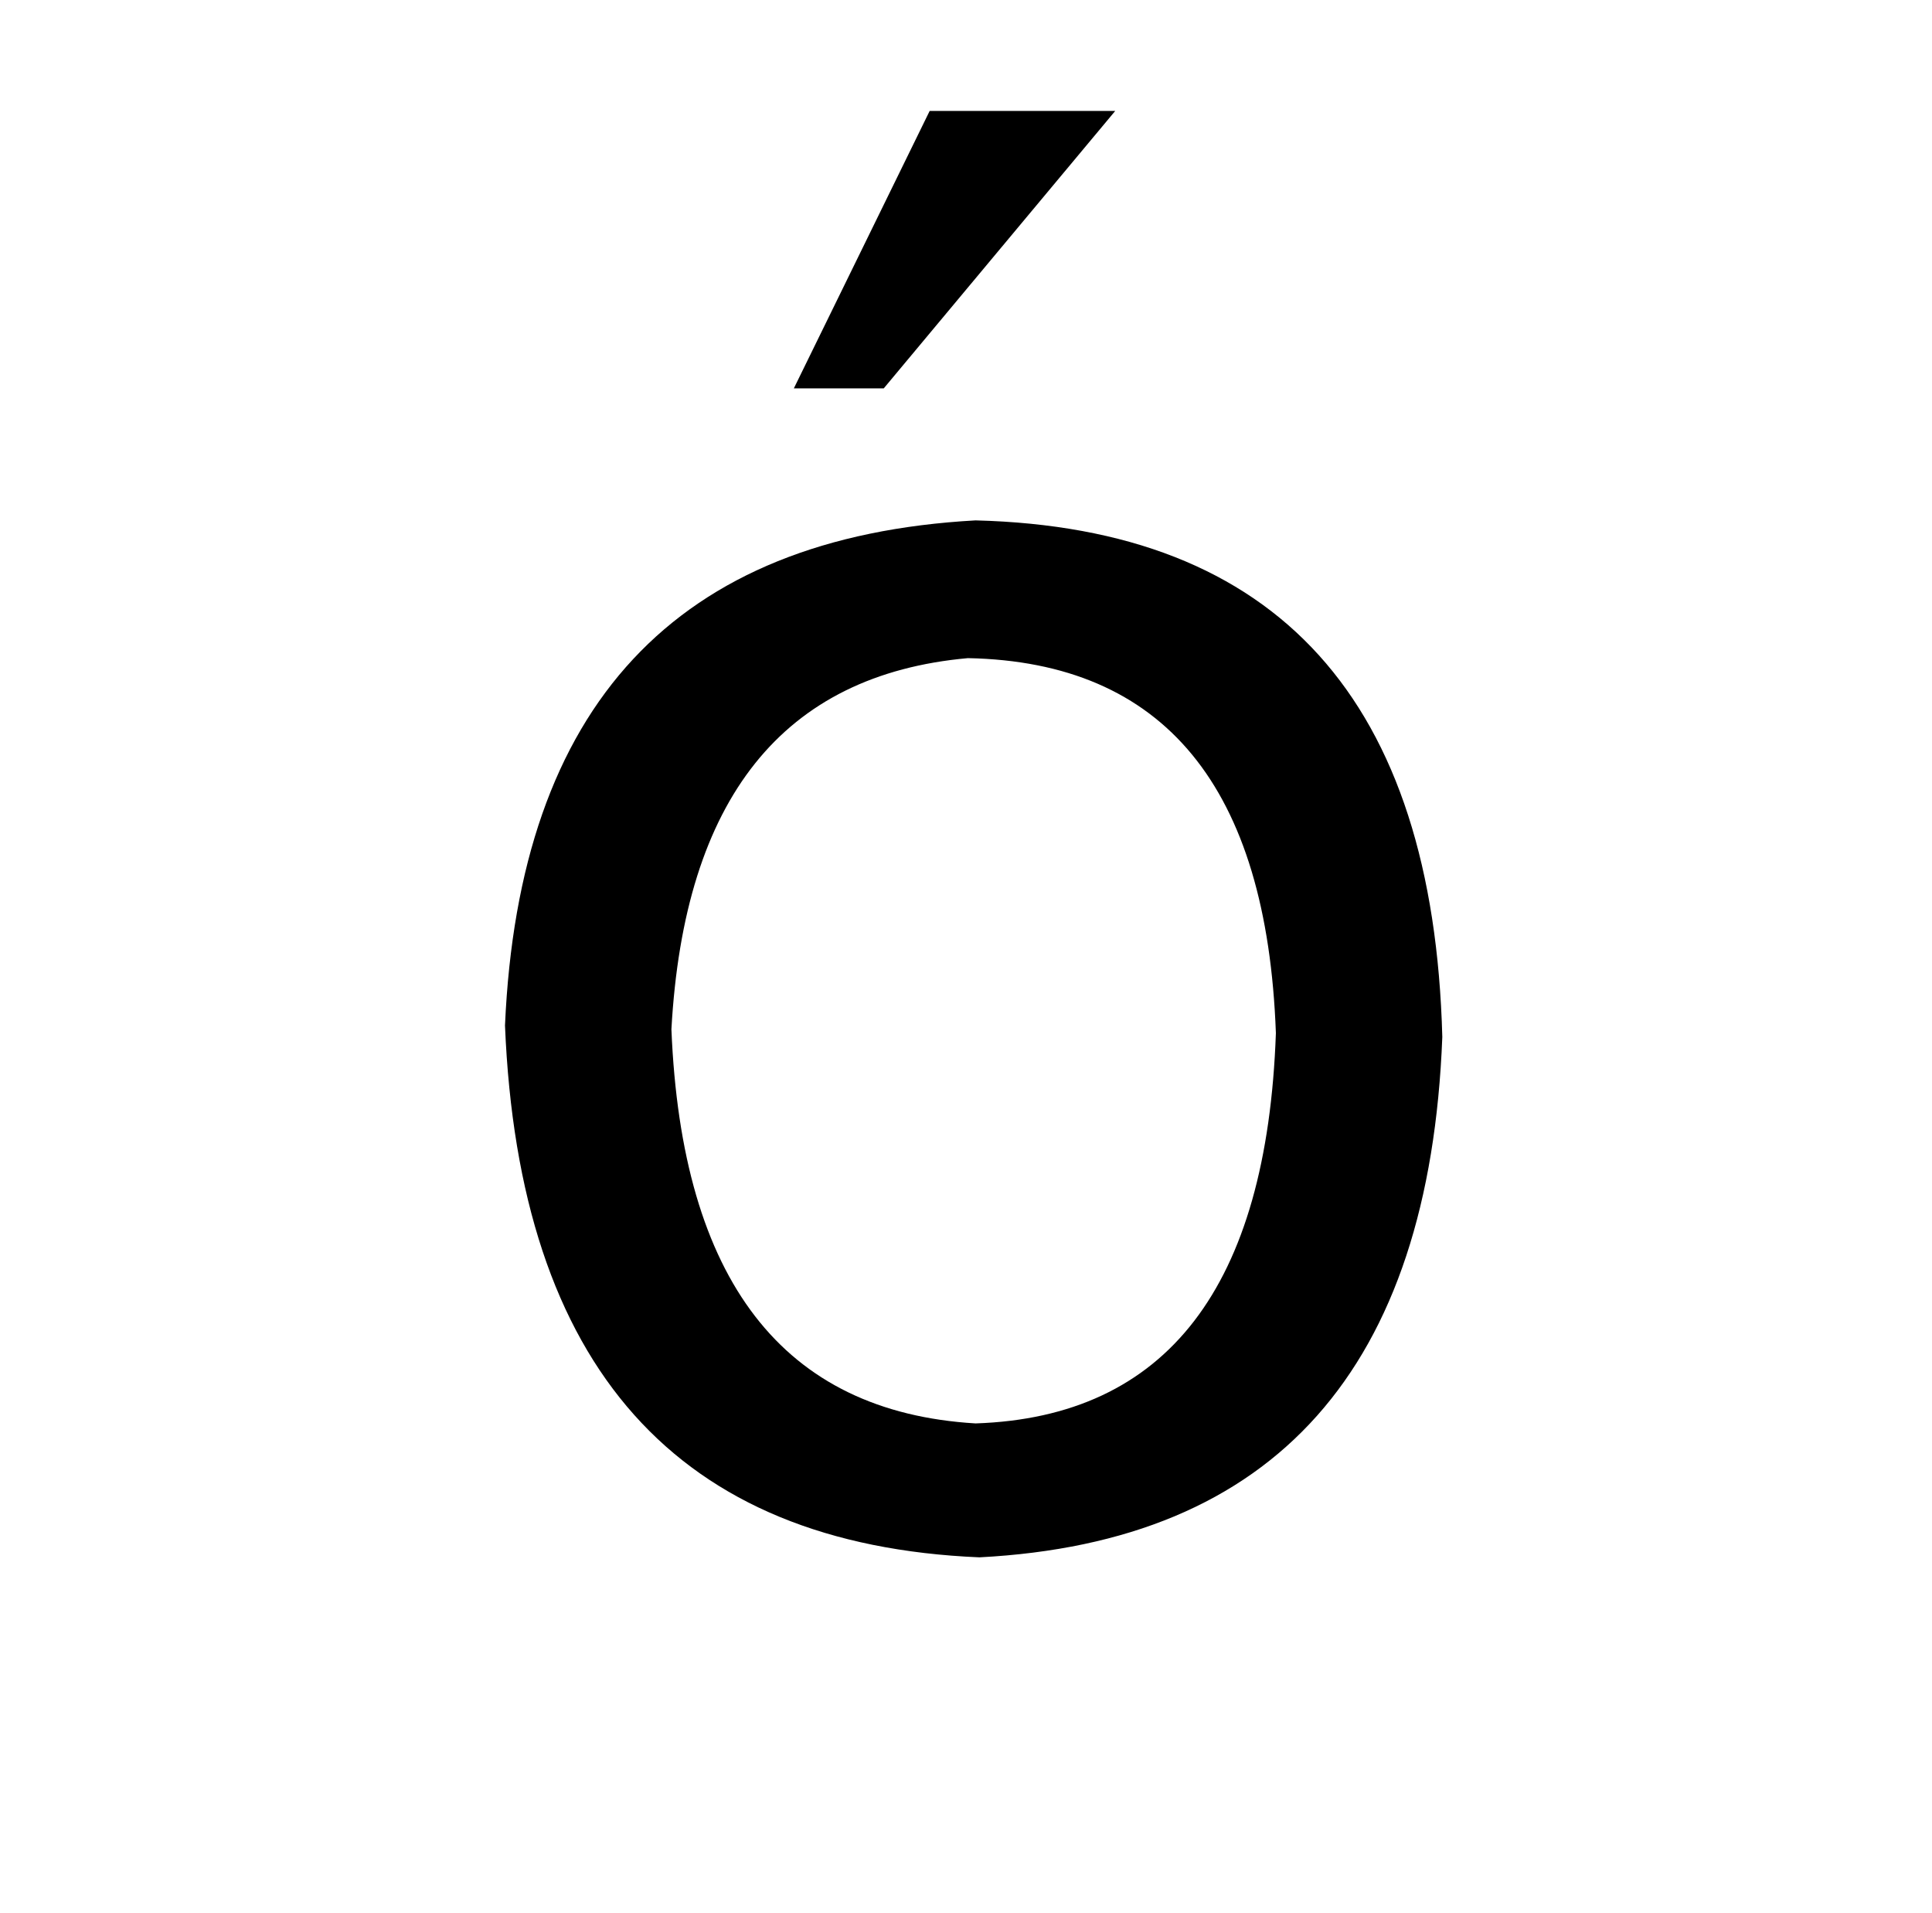 <?xml version="1.0" standalone="no"?>
<!DOCTYPE svg PUBLIC "-//W3C//DTD SVG 1.1//EN" "http://www.w3.org/Graphics/SVG/1.1/DTD/svg11.dtd" >
<svg xmlns="http://www.w3.org/2000/svg" xmlns:xlink="http://www.w3.org/1999/xlink" version="1.1" viewBox="-10 0 1010 1000">
   <path fill="currentColor"
d="M476 58h97l-121 145h-47zM496 344q-145 13 -155 194q8 197 159 206q150 -5 157 -204q-7 -193 -161 -196zM500 272q237 6 244 270q-10 260 -242 272q-237 -10 -248 -278q11 -251 246 -264z" />
</svg>
